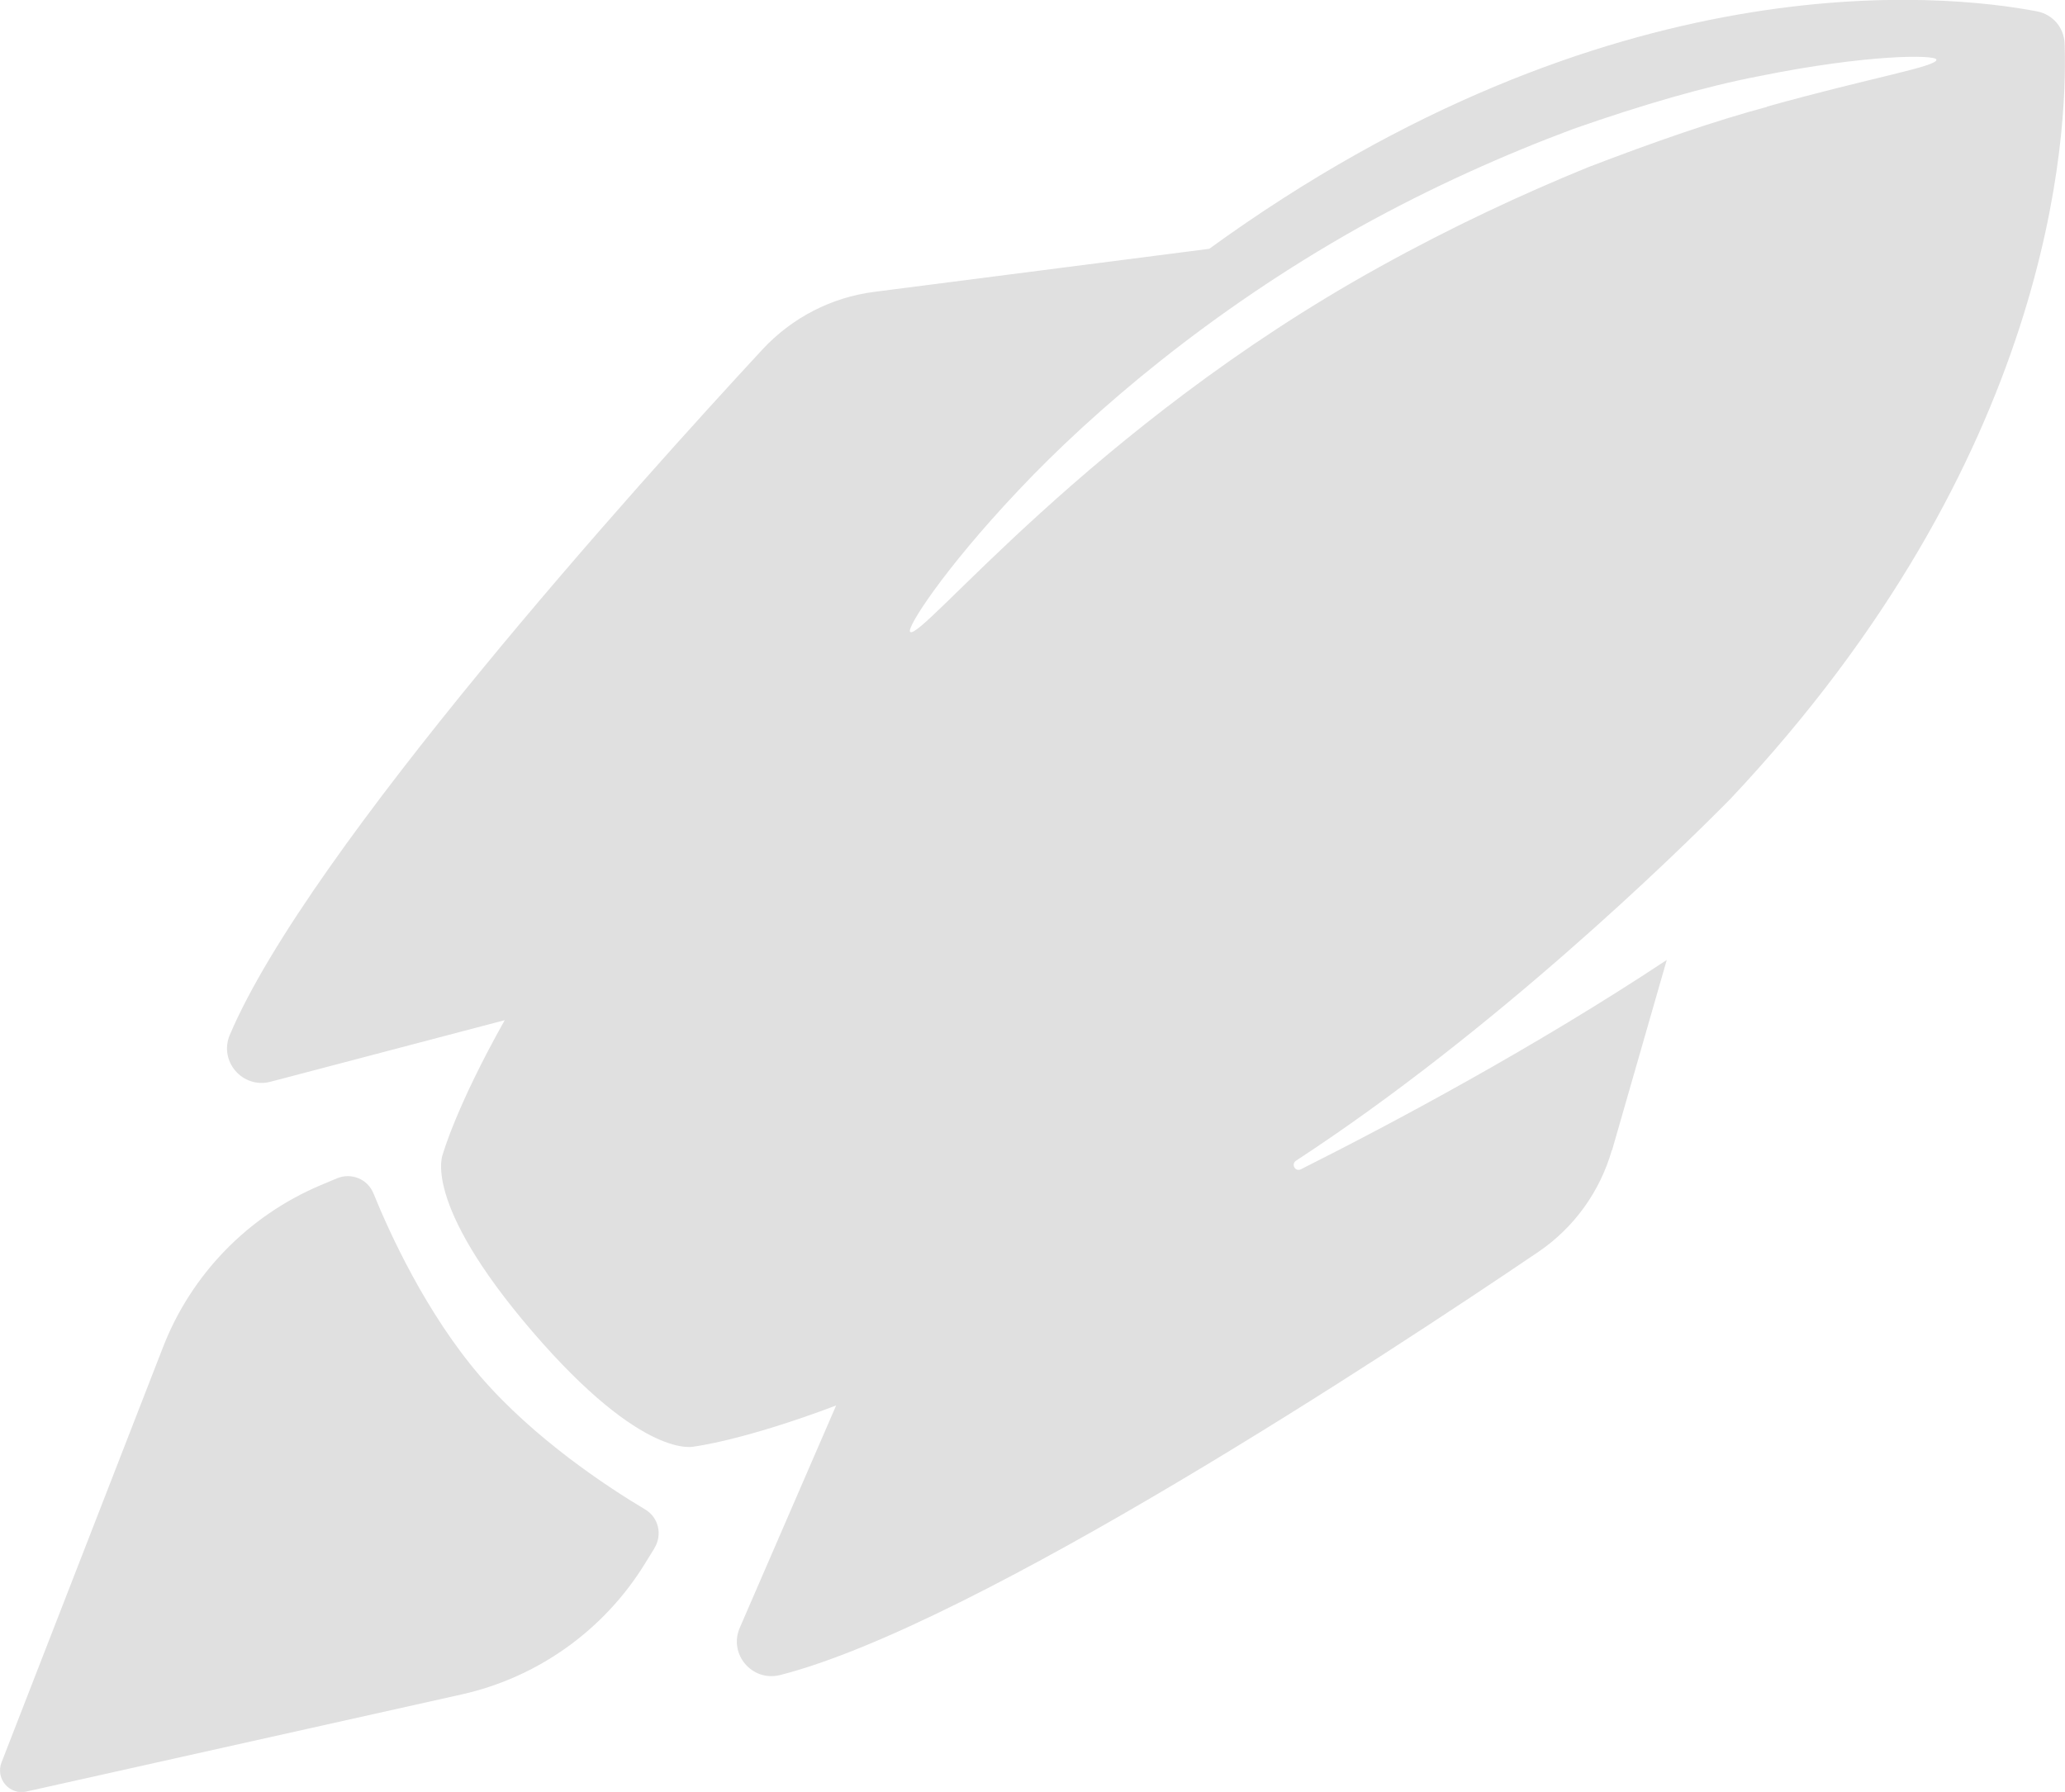 <?xml version="1.0" encoding="UTF-8"?>
<svg id="Layer_1" data-name="Layer 1" xmlns="http://www.w3.org/2000/svg" viewBox="0 0 109.36 94.92">
  <defs>
    <style>
      .cls-1 {
        fill: #e0e0e0;
        stroke-width: 0px;
      }
    </style>
  </defs>
  <path class="cls-1" d="M34.66,82c.43-.7.22-1.62-.49-2.04-1.99-1.19-5.87-3.73-8.73-7.05-2.86-3.33-4.79-7.55-5.66-9.69-.31-.77-1.18-1.12-1.94-.8l-.88.37c-3.82,1.62-6.83,4.71-8.33,8.58L.08,93.36c-.33.86.42,1.74,1.32,1.54l23.03-5.14c4.05-.9,7.56-3.41,9.73-6.94l.5-.81Z"/>
  <path class="cls-1" d="M85.37,60.94l2.9-10.09c-6.99,4.63-14.52,8.65-19.38,11.09-.3.15-.53-.28-.25-.46,10.49-6.85,20.08-16.2,22.99-19.15C108.69,24.22,109.51,7.21,109.34,2.31c-.03-.85-.63-1.55-1.47-1.71-4.93-.94-22.64-2.8-43.83,12.58h0s-17.74,2.28-17.74,2.28c-2.27.29-4.36,1.37-5.92,3.05-6.49,7.01-24.03,26.46-28.21,36.31-.59,1.4.68,2.87,2.16,2.48l12.4-3.26h0c-2.57,4.57-3.27,7.07-3.27,7.07,0,0-1.21,2.5,4.73,9.42,5.94,6.91,8.6,6.09,8.6,6.09,0,0,2.57-.31,7.49-2.17h0s-5.1,11.77-5.1,11.77c-.61,1.4.65,2.88,2.13,2.51,10.37-2.64,32.24-17.05,40.15-22.41,1.89-1.28,3.27-3.19,3.9-5.39ZM93.58,5.66c-2.76.74-5.97,1.85-9.48,3.2-3.48,1.42-7.24,3.17-11.04,5.28-15.31,8.46-24.31,19.87-24.86,19.33-.22-.17,1.71-3.23,5.72-7.48,3.99-4.24,10.2-9.53,17.99-13.91,3.9-2.17,7.79-3.9,11.41-5.25,3.65-1.28,6.99-2.25,9.86-2.8,5.72-1.16,9.35-1.14,9.37-.87.04.37-3.48.95-8.98,2.49Z"/>
</svg>